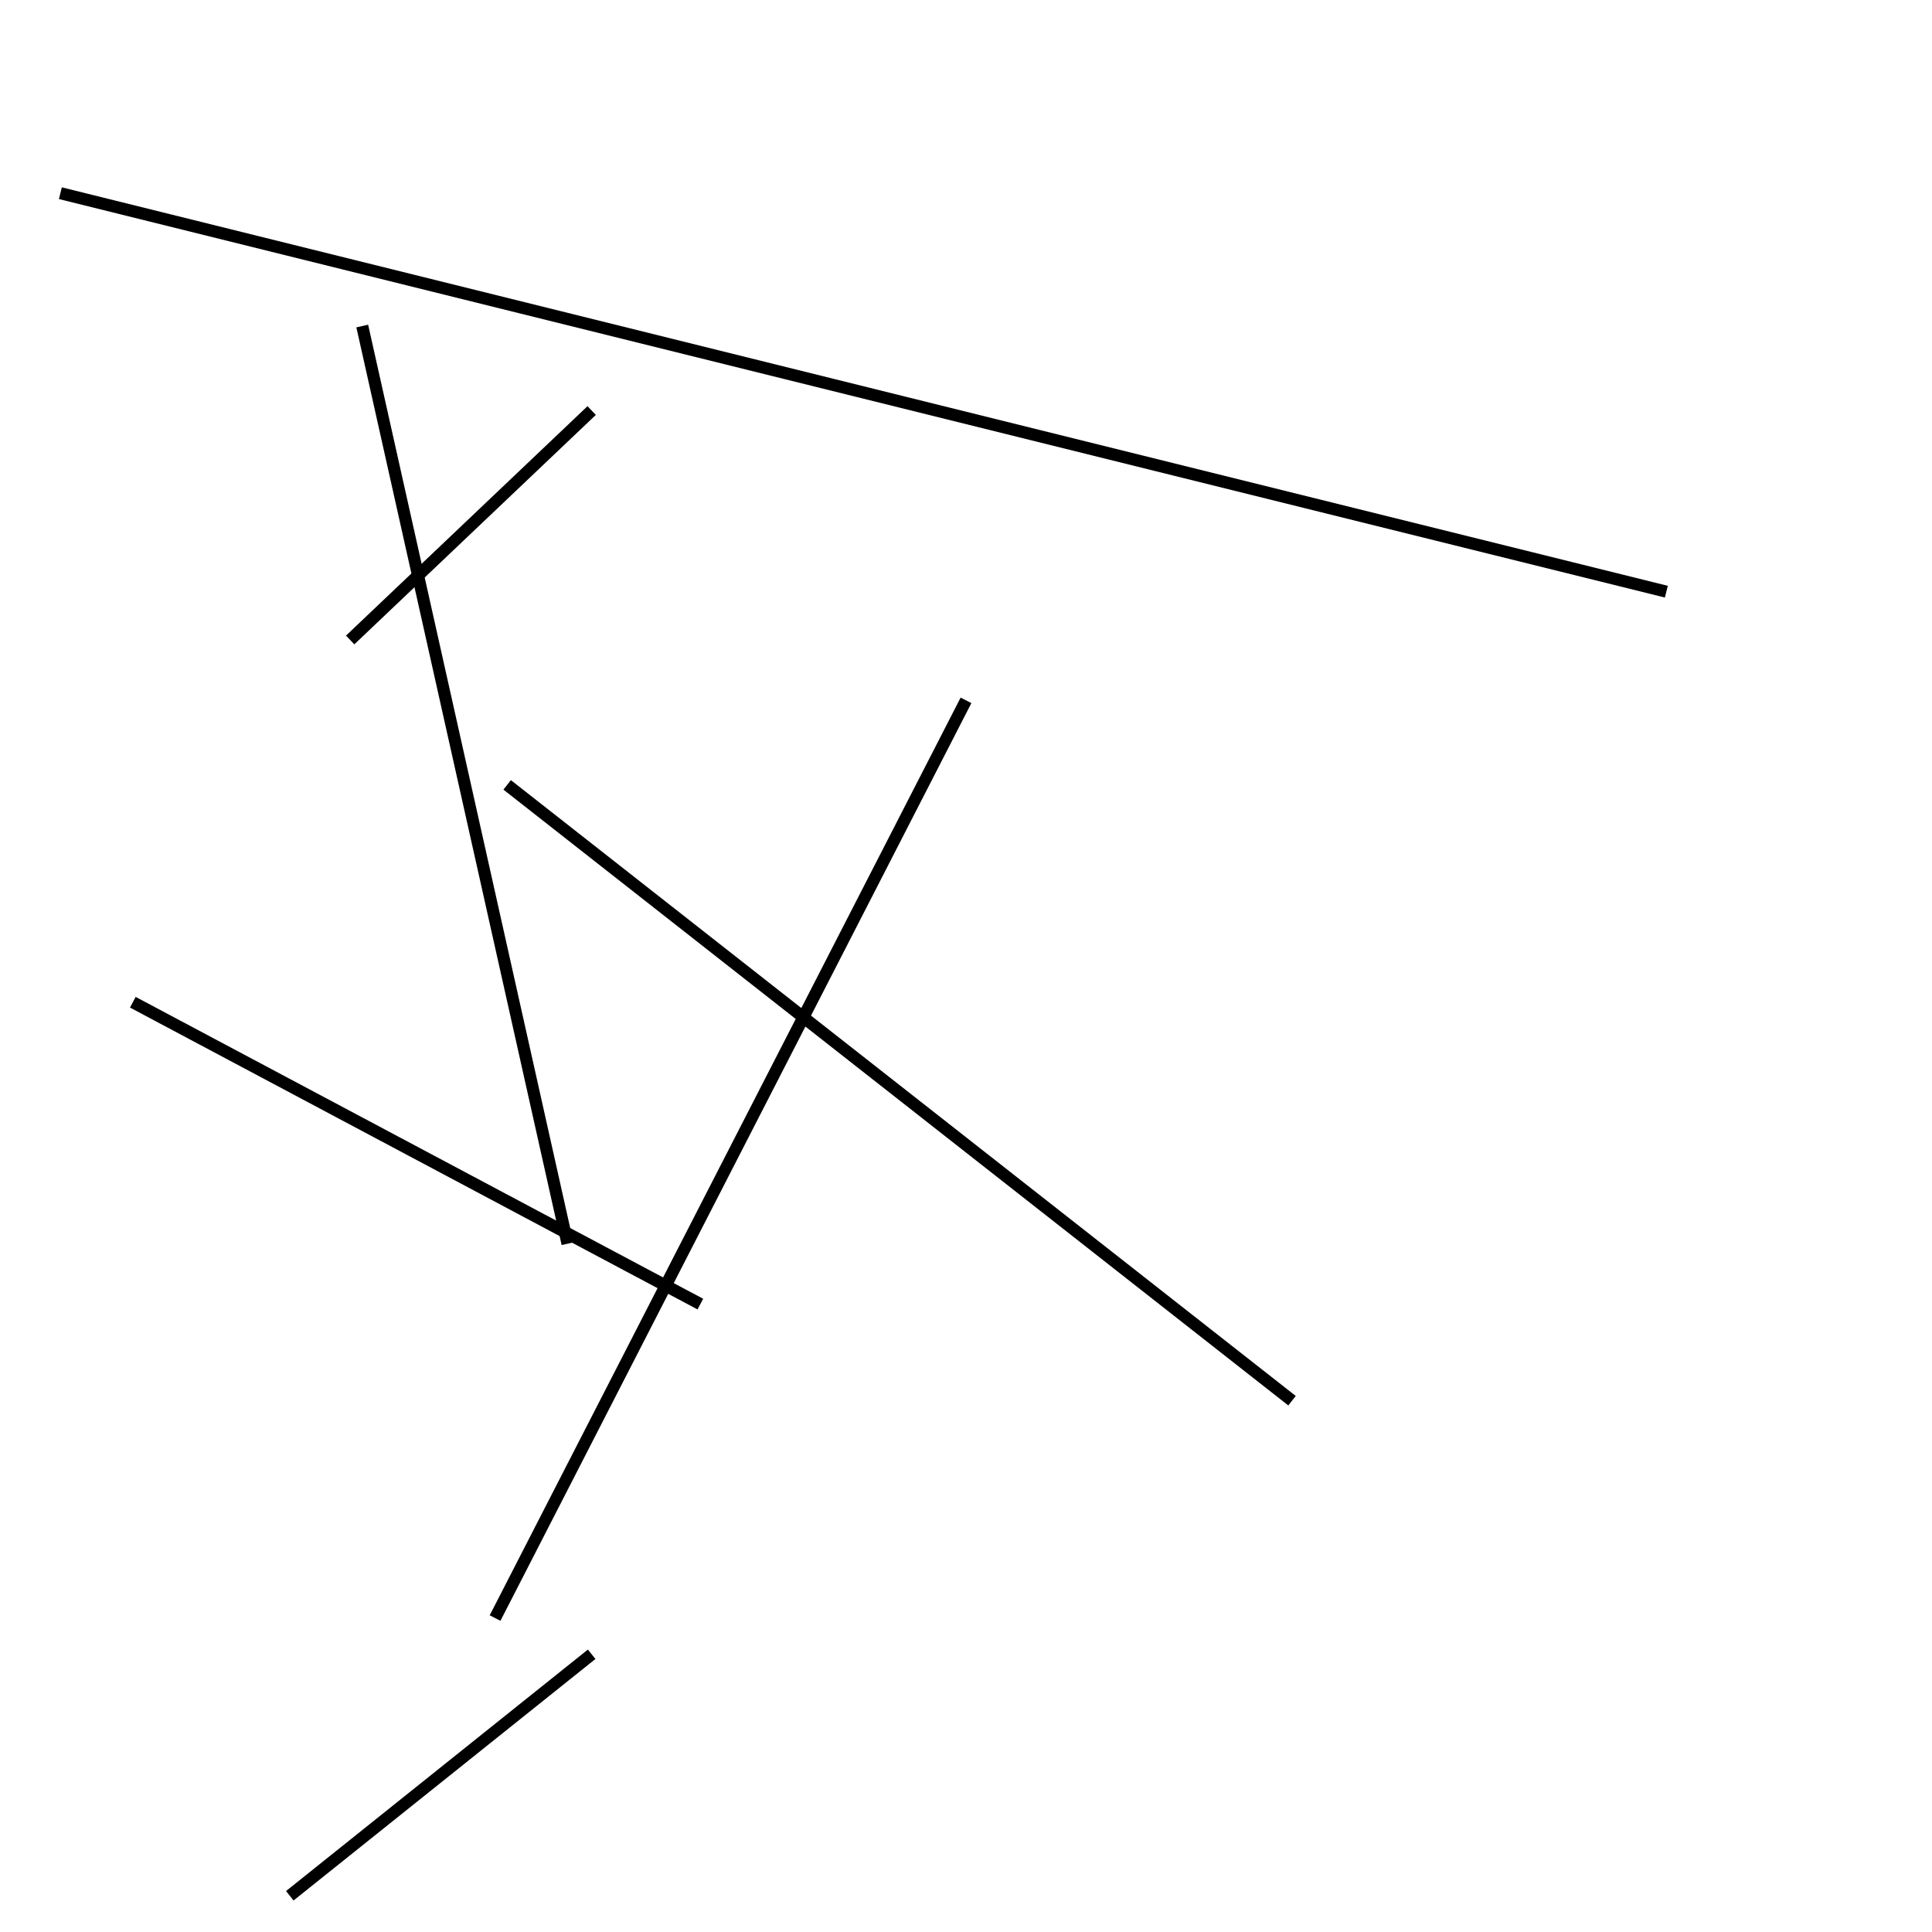 <?xml version="1.0" encoding="utf-8" ?>
<svg baseProfile="full" height="160" version="1.1" width="160" xmlns="http://www.w3.org/2000/svg" xmlns:ev="http://www.w3.org/2001/xml-events" xmlns:xlink="http://www.w3.org/1999/xlink"><defs /><line stroke="black" stroke-width="1" x1="41" x2="80" y1="134" y2="58" /><line stroke="black" stroke-width="1" x1="49" x2="29" y1="34" y2="53" /><line stroke="black" stroke-width="1" x1="47" x2="30" y1="103" y2="27" /><line stroke="black" stroke-width="1" x1="11" x2="58" y1="83" y2="108" /><line stroke="black" stroke-width="1" x1="107" x2="42" y1="116" y2="65" /><line stroke="black" stroke-width="1" x1="5" x2="138" y1="16" y2="49" /><line stroke="black" stroke-width="1" x1="49" x2="24" y1="137" y2="157" /></svg>